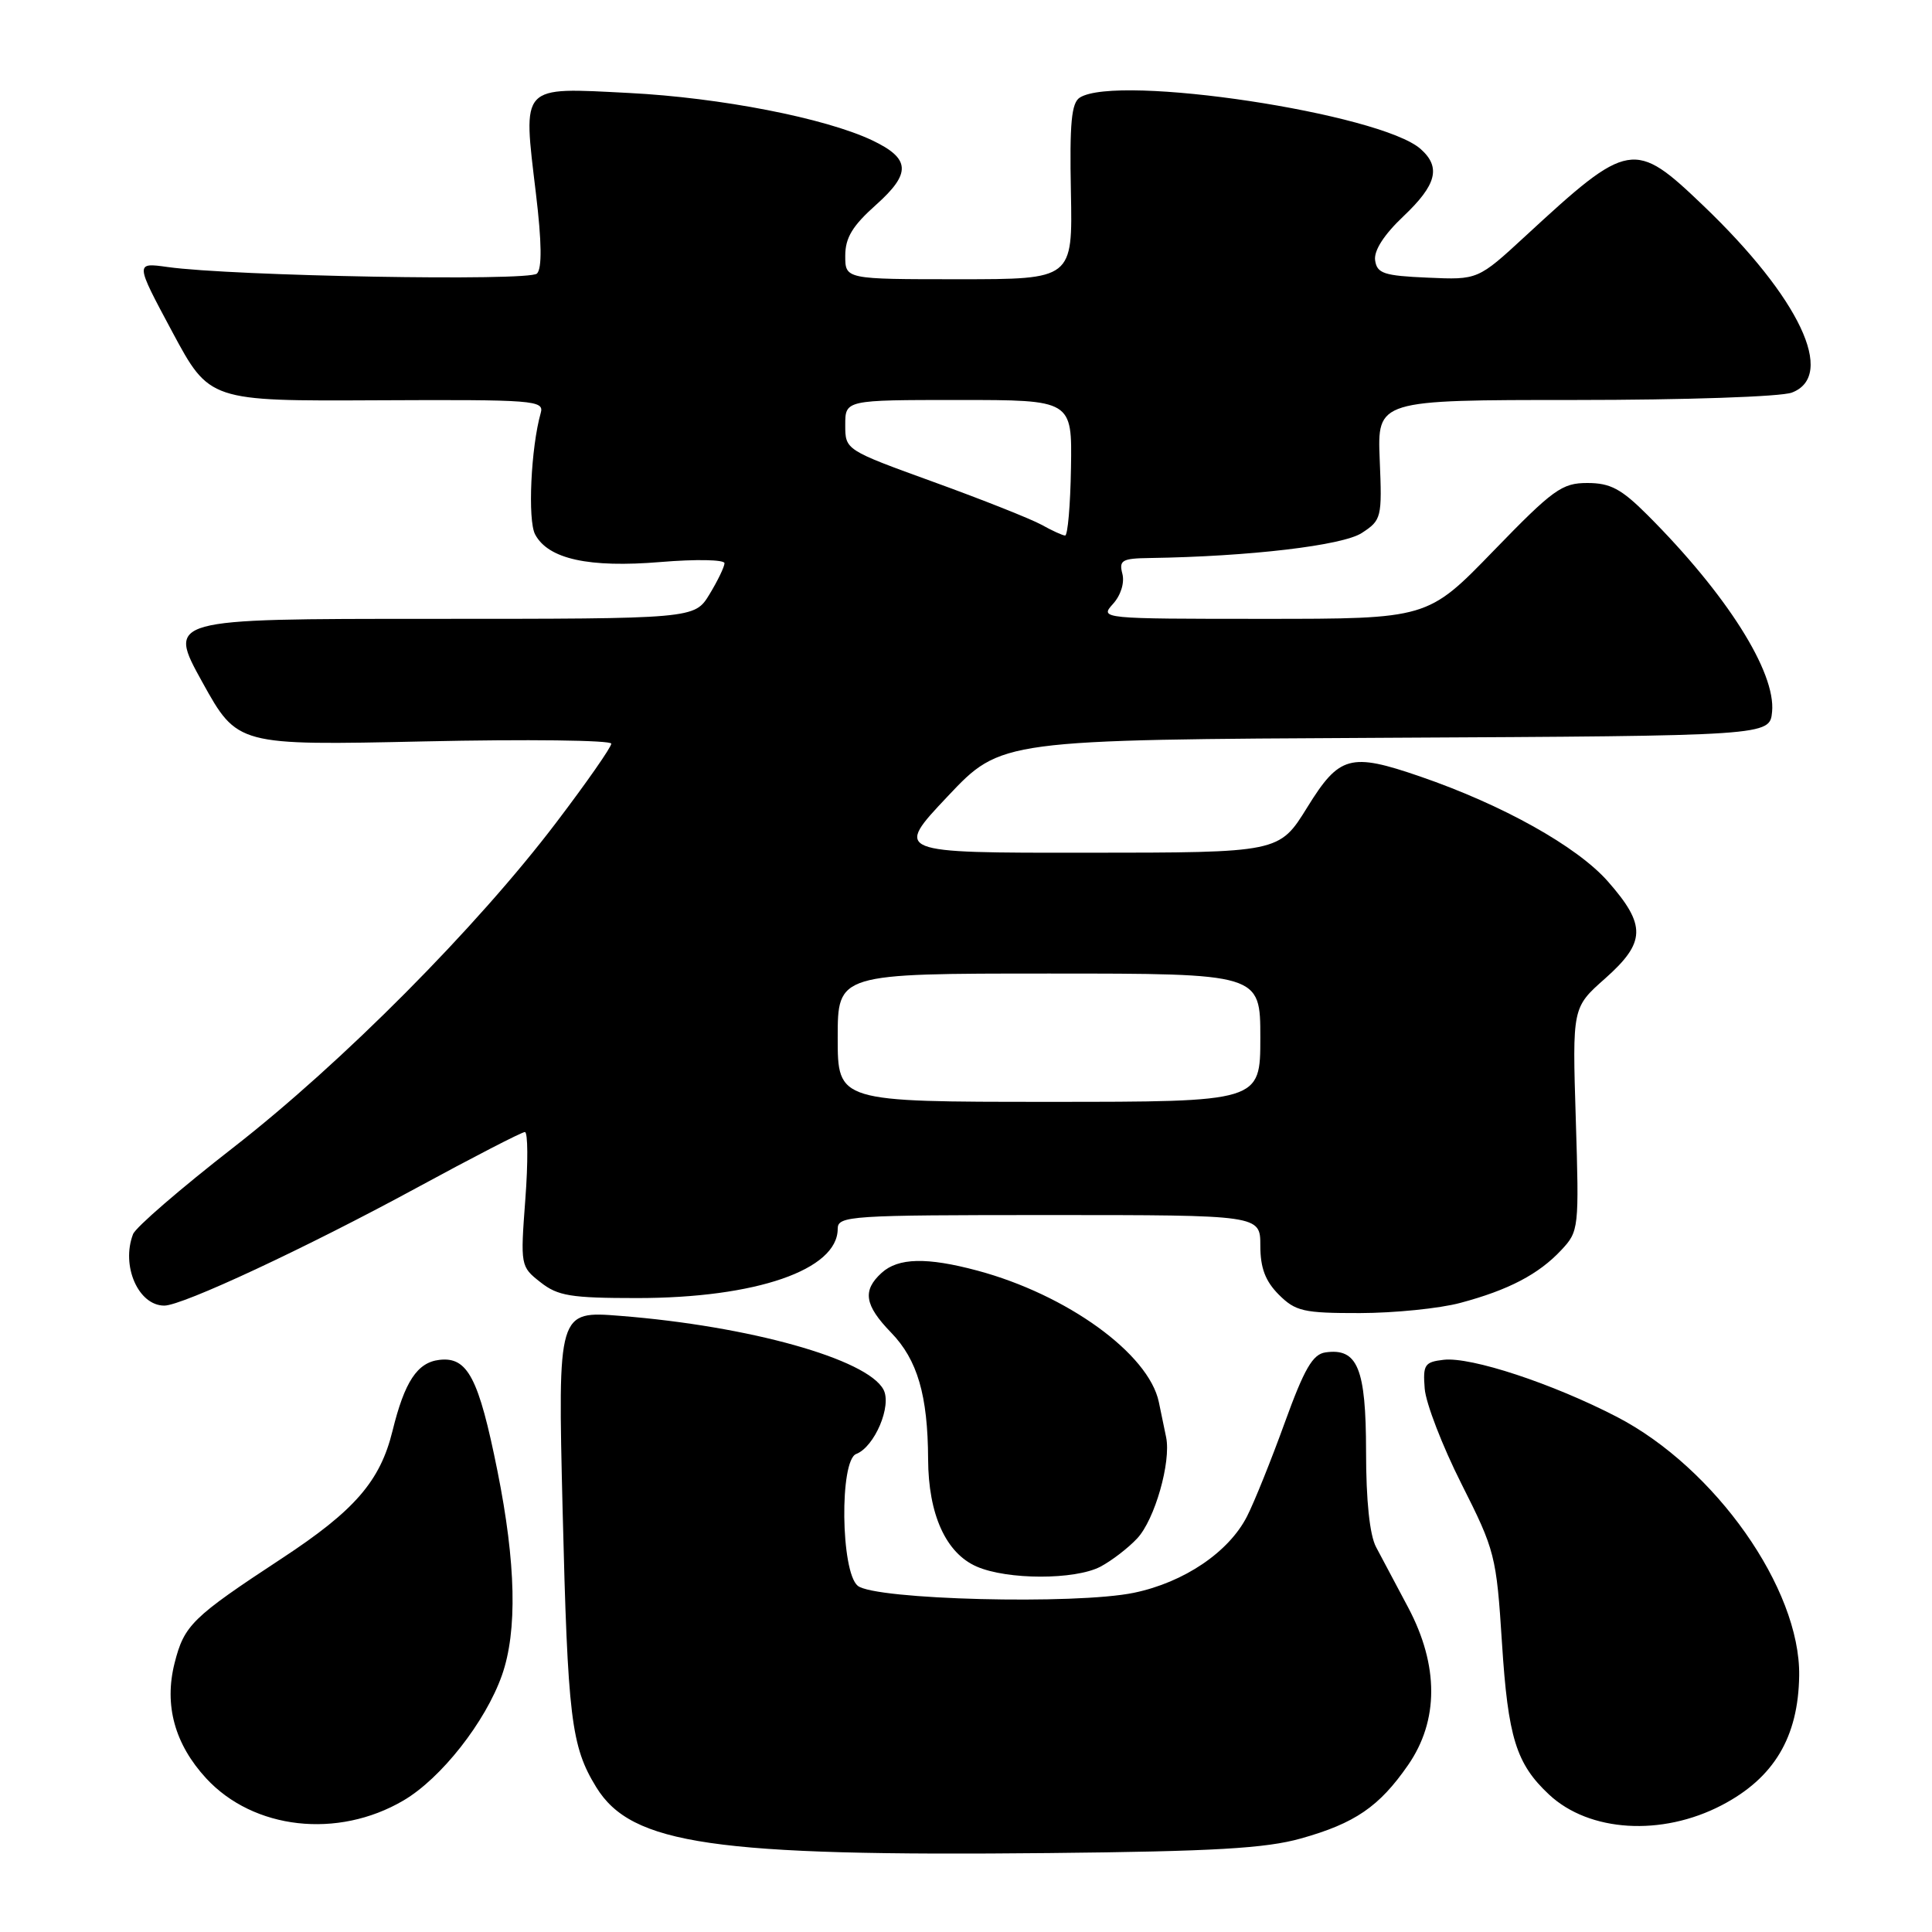 <?xml version="1.0" encoding="UTF-8" standalone="no"?>
<!DOCTYPE svg PUBLIC "-//W3C//DTD SVG 1.1//EN" "http://www.w3.org/Graphics/SVG/1.1/DTD/svg11.dtd" >
<svg xmlns="http://www.w3.org/2000/svg" xmlns:xlink="http://www.w3.org/1999/xlink" version="1.1" viewBox="0 0 256 256">
 <g >
 <path fill="currentColor"
d=" M 172.37 243.61 C 179.54 241.60 182.76 239.39 186.57 233.89 C 190.66 227.99 190.67 220.70 186.59 213.00 C 184.98 209.97 183.07 206.38 182.34 205.00 C 181.49 203.40 181.01 198.86 181.01 192.32 C 181.00 181.31 179.89 178.59 175.63 179.20 C 173.94 179.44 172.83 181.36 170.24 188.50 C 168.45 193.45 166.20 199.04 165.24 200.92 C 162.83 205.66 156.90 209.67 150.26 211.05 C 142.56 212.65 115.88 211.98 113.65 210.12 C 111.40 208.26 111.23 193.51 113.45 192.66 C 115.89 191.72 118.21 186.25 117.06 184.12 C 114.90 180.08 99.31 175.71 82.20 174.36 C 73.91 173.70 73.91 173.70 74.55 200.10 C 75.23 227.71 75.67 231.38 79.01 236.82 C 83.68 244.41 94.55 245.99 139.00 245.54 C 160.85 245.32 167.71 244.92 172.37 243.61 Z  M 53.45 238.58 C 58.44 235.66 64.32 228.18 66.51 221.98 C 68.57 216.13 68.37 207.14 65.91 194.89 C 63.43 182.55 61.96 179.75 58.22 180.19 C 55.29 180.53 53.61 183.08 52.01 189.60 C 50.37 196.27 47.01 200.15 37.34 206.50 C 25.44 214.32 24.41 215.33 23.13 220.38 C 21.73 225.95 23.15 231.11 27.32 235.64 C 33.59 242.43 44.74 243.69 53.45 238.58 Z  M 228.14 239.20 C 235.06 235.59 238.29 230.19 238.40 222.02 C 238.56 210.52 227.27 194.50 214.26 187.75 C 205.73 183.33 194.91 179.76 191.29 180.18 C 188.77 180.47 188.53 180.83 188.78 184.00 C 188.93 185.93 191.12 191.60 193.65 196.62 C 198.10 205.44 198.28 206.14 199.02 217.71 C 199.82 230.25 200.90 233.72 205.27 237.80 C 210.59 242.76 220.18 243.35 228.14 239.20 Z  M 145.80 207.60 C 147.28 206.82 149.49 205.13 150.69 203.84 C 153.01 201.36 155.19 193.73 154.52 190.45 C 154.30 189.38 153.86 187.27 153.55 185.77 C 152.20 179.37 141.39 171.55 129.50 168.36 C 122.81 166.57 119.03 166.66 116.83 168.65 C 114.24 171.00 114.55 172.94 118.08 176.58 C 121.57 180.18 122.94 184.88 122.98 193.35 C 123.01 200.67 125.33 205.80 129.42 207.58 C 133.48 209.35 142.41 209.36 145.80 207.60 Z  M 193.50 172.64 C 199.88 170.94 203.88 168.85 206.88 165.64 C 209.21 163.15 209.25 162.80 208.80 148.30 C 208.34 133.50 208.34 133.50 212.67 129.67 C 218.09 124.86 218.16 122.60 213.05 116.79 C 208.97 112.16 199.12 106.65 188.18 102.89 C 178.91 99.70 177.47 100.10 173.21 106.99 C 169.50 112.98 169.50 112.98 144.00 112.99 C 118.50 113.01 118.50 113.01 125.58 105.51 C 132.65 98.02 132.65 98.02 183.58 97.76 C 234.50 97.50 234.50 97.50 234.81 94.32 C 235.32 89.05 228.80 78.75 218.32 68.26 C 214.83 64.77 213.38 64.00 210.33 64.00 C 206.96 64.00 205.80 64.84 197.89 73.00 C 189.17 82.00 189.17 82.00 167.43 82.00 C 145.87 82.00 145.71 81.98 147.47 80.03 C 148.51 78.89 149.03 77.22 148.72 76.03 C 148.25 74.24 148.67 73.99 152.34 73.94 C 165.58 73.74 177.92 72.28 180.45 70.62 C 183.06 68.92 183.14 68.59 182.82 60.93 C 182.50 53.00 182.50 53.00 208.68 53.00 C 223.28 53.00 236.00 52.57 237.43 52.02 C 243.34 49.78 238.45 39.45 225.70 27.25 C 216.55 18.49 215.86 18.60 202.17 31.24 C 195.83 37.09 195.83 37.09 189.17 36.79 C 183.37 36.54 182.46 36.24 182.21 34.49 C 182.03 33.21 183.38 31.10 185.96 28.66 C 190.36 24.49 190.96 22.16 188.25 19.75 C 182.95 15.03 148.08 9.77 143.08 12.93 C 141.97 13.63 141.72 16.31 141.90 25.41 C 142.13 37.00 142.13 37.00 127.06 37.00 C 112.00 37.00 112.00 37.00 112.00 33.89 C 112.00 31.50 112.96 29.92 116.08 27.14 C 120.77 22.95 120.65 21.01 115.56 18.59 C 109.32 15.64 95.47 12.94 83.36 12.32 C 68.82 11.58 69.28 11.09 71.01 25.62 C 71.79 32.11 71.83 35.57 71.15 36.25 C 70.11 37.29 30.82 36.59 22.20 35.38 C 17.90 34.78 17.90 34.78 22.82 43.96 C 27.75 53.15 27.75 53.15 49.95 53.04 C 70.82 52.94 72.13 53.04 71.65 54.72 C 70.35 59.30 69.90 68.95 70.91 70.82 C 72.65 74.08 78.03 75.26 87.53 74.47 C 92.20 74.08 96.00 74.15 96.00 74.63 C 95.99 75.11 95.10 76.96 94.01 78.75 C 92.03 82.00 92.03 82.00 57.10 82.00 C 22.17 82.00 22.17 82.00 26.81 90.39 C 31.46 98.78 31.46 98.78 56.23 98.24 C 69.85 97.94 81.00 98.08 81.00 98.54 C 81.00 99.00 77.74 103.68 73.75 108.93 C 63.16 122.90 45.29 140.87 30.88 152.08 C 23.94 157.48 17.97 162.63 17.63 163.53 C 16.02 167.72 18.33 173.00 21.77 173.00 C 24.17 173.00 40.54 165.36 55.16 157.42 C 62.67 153.34 69.14 150.00 69.55 150.00 C 69.95 150.00 69.98 154.01 69.61 158.90 C 68.95 167.71 68.97 167.83 71.61 169.90 C 73.91 171.72 75.63 172.00 84.42 172.00 C 100.17 172.00 111.00 168.26 111.00 162.83 C 111.00 161.10 112.56 161.00 139.00 161.00 C 167.00 161.00 167.00 161.00 167.00 165.05 C 167.00 168.01 167.66 169.75 169.45 171.55 C 171.67 173.76 172.72 174.00 180.20 173.99 C 184.77 173.98 190.75 173.38 193.50 172.64 Z  M 111.00 137.50 C 111.00 129.00 111.00 129.00 139.00 129.00 C 167.00 129.00 167.00 129.00 167.00 137.50 C 167.00 146.00 167.00 146.00 139.00 146.00 C 111.00 146.00 111.00 146.00 111.00 137.50 Z  M 138.00 69.53 C 136.62 68.77 130.21 66.22 123.75 63.88 C 112.00 59.62 112.00 59.62 112.00 56.31 C 112.00 53.00 112.00 53.00 127.03 53.00 C 142.06 53.00 142.06 53.00 141.91 62.00 C 141.83 66.95 141.48 70.98 141.13 70.96 C 140.79 70.95 139.38 70.30 138.00 69.53 Z "/>
</g>
</svg>